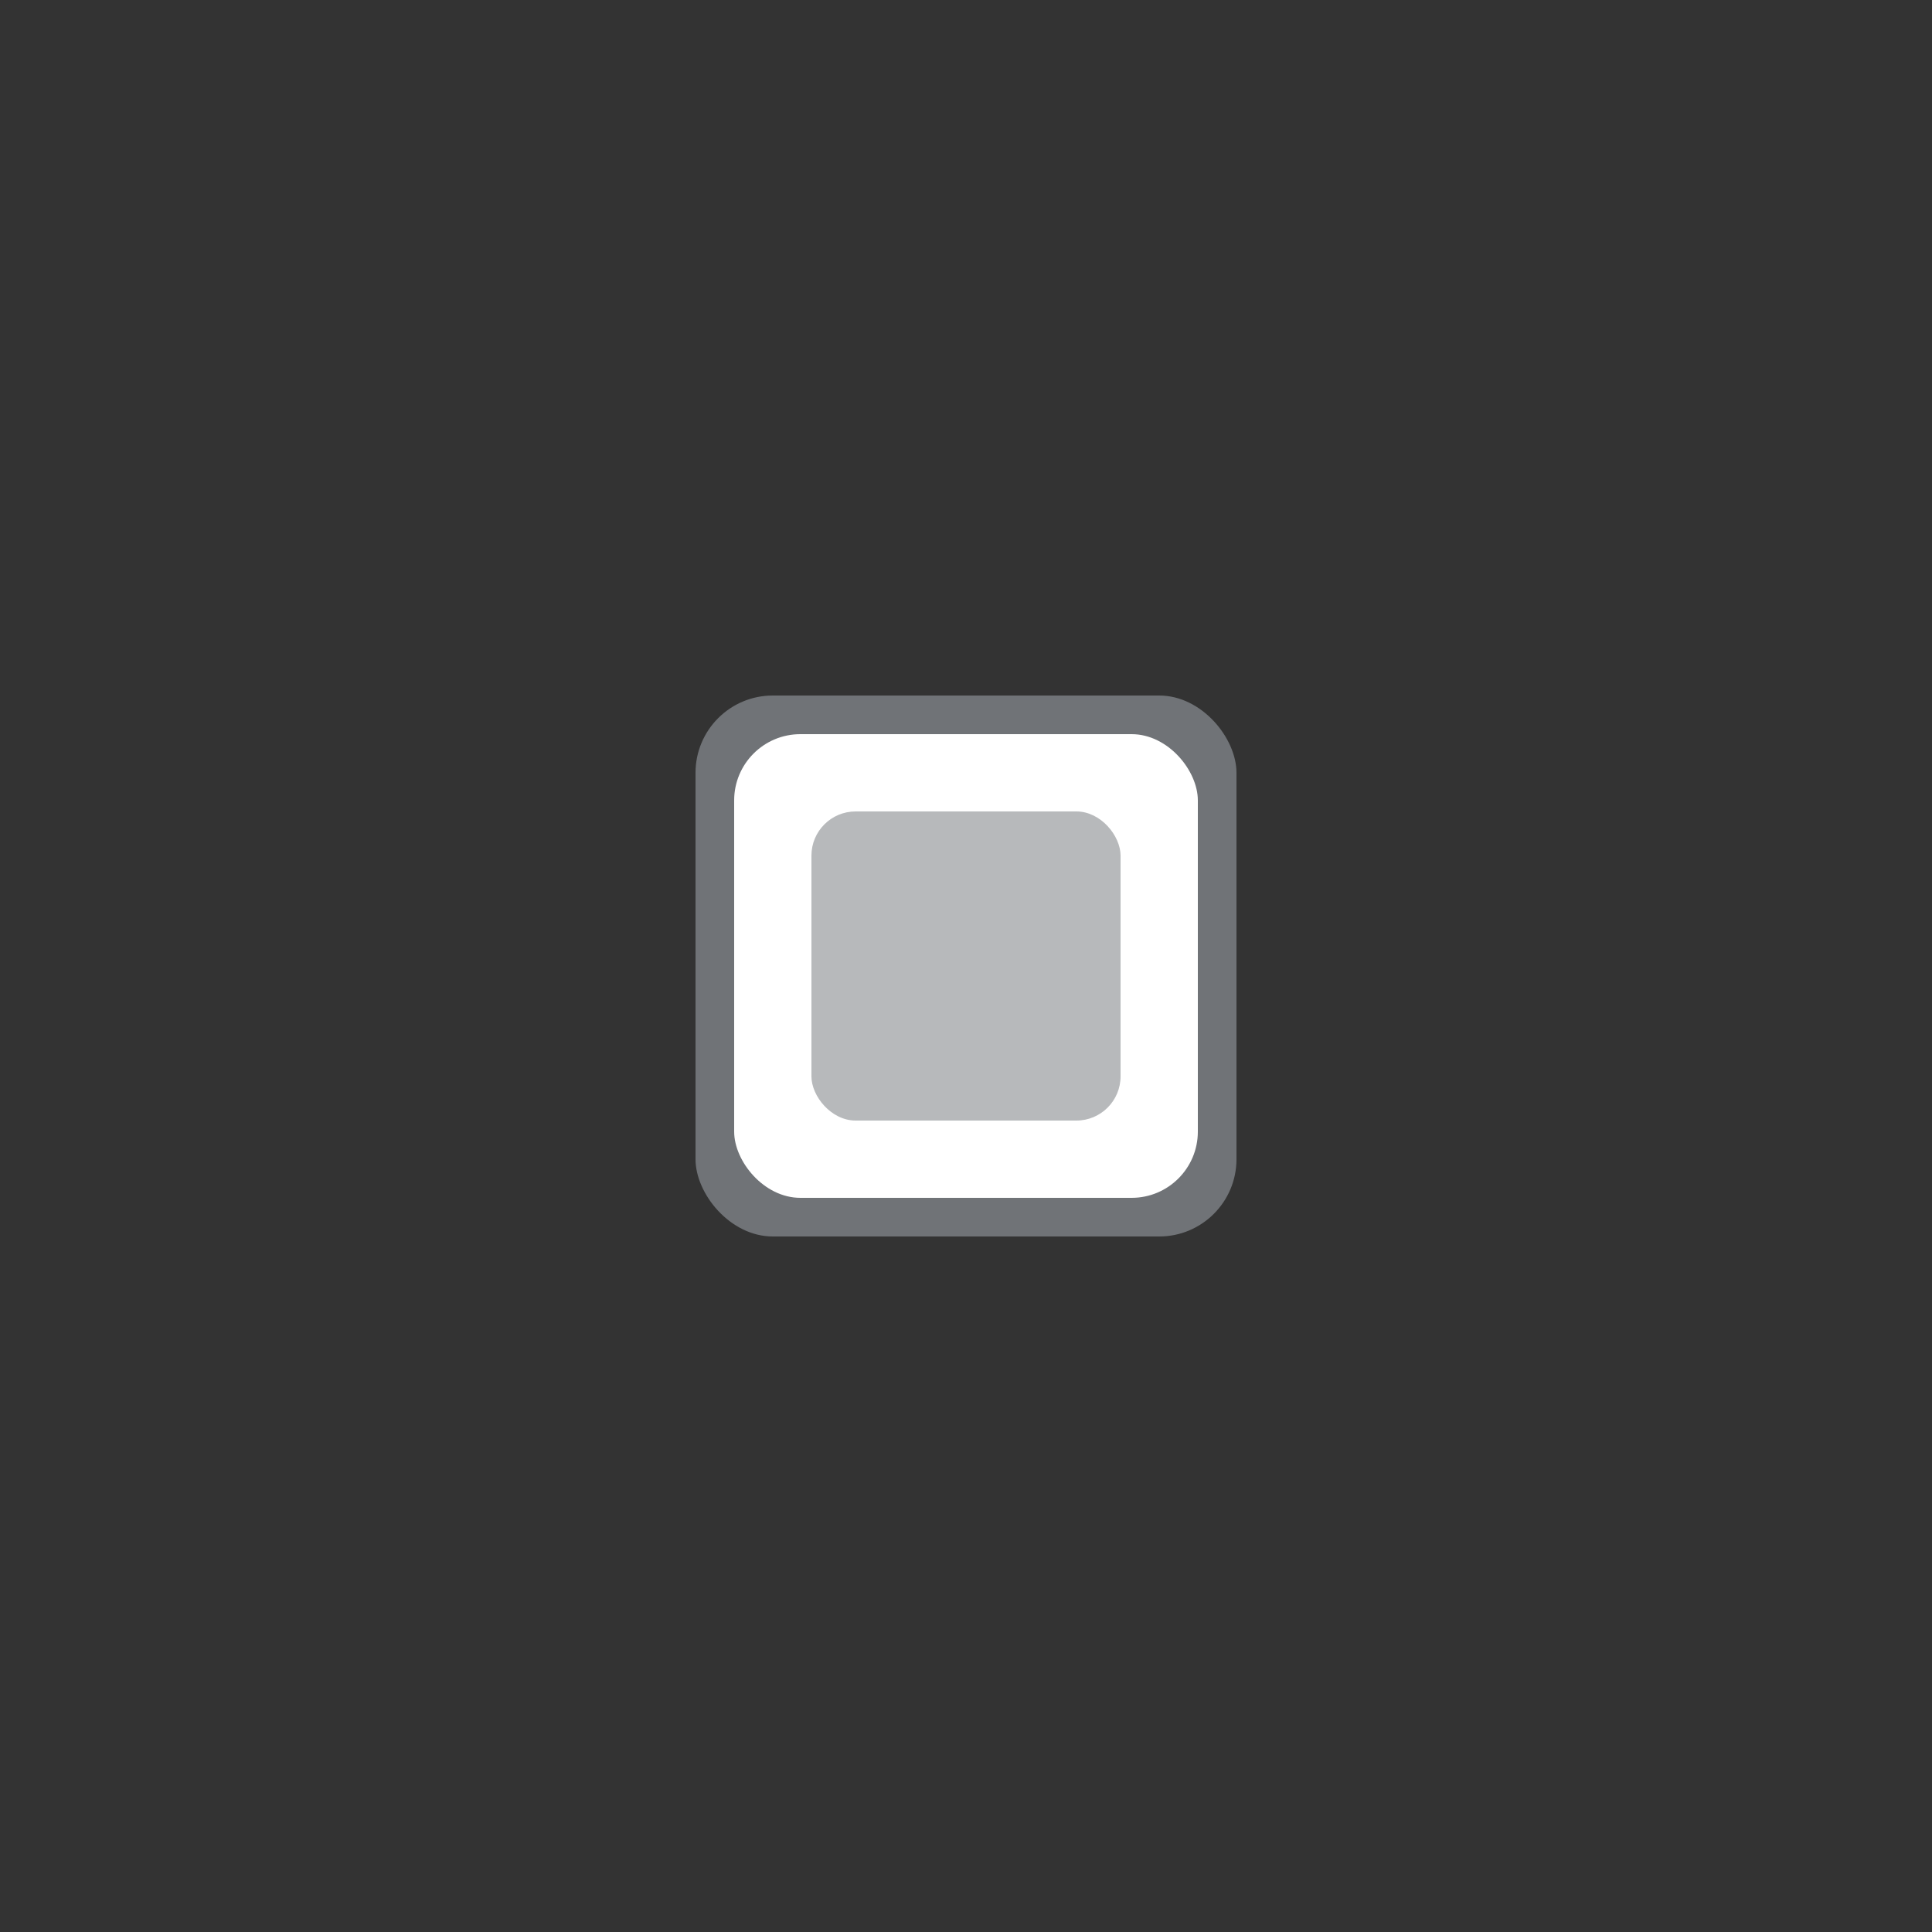 <svg xmlns="http://www.w3.org/2000/svg" version="1.1" width="50" height="50" id="svg2"><rect width="100%" height="100%" fill="#333333" stroke="none"/><rect rx="2" y="18" x="18" height="14" width="14" id="rect4950" color="#000" overflow="visible" fill="#707377" fill-rule="evenodd" stroke-width="2"/><rect id="rect4952" width="12" height="12" x="19" y="19" rx="1.714" color="#000" overflow="visible" fill="#fff" fill-rule="evenodd" stroke-width="1.714"/><rect rx="1.143" y="21" x="21" height="8" width="8" id="colorized" color="#000" overflow="visible" fill="#b7b9bb" fill-opacity="1" fill-rule="evenodd" stroke-width="1.143"/></svg>